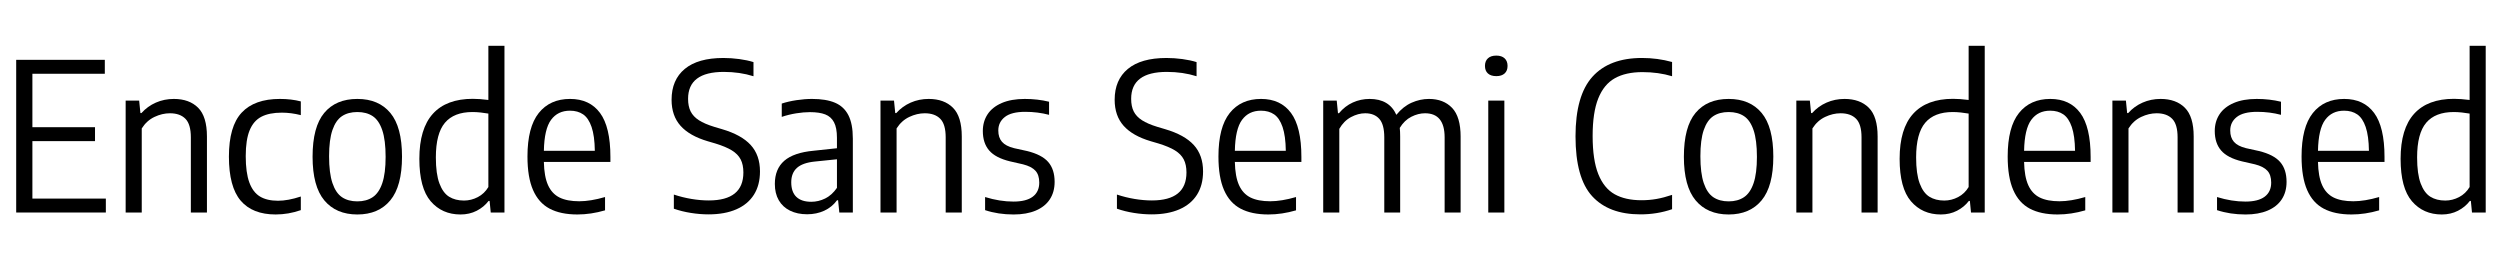<svg width="193.87" height="20" viewBox="0 0 193.87 20" xmlns="http://www.w3.org/2000/svg"><path transform="translate(0 16.48) scale(.008 -.008)" d="M314 135H1026V0H157V1480H1016V1345H314V827H921V692H314Z"/><path transform="translate(8.632 16.48) scale(.008 -.008)" d="m139 1085h131l12-121h10q59 66 140 101.5t174 35.5q150 0 235.5-85.5t85.5-278.5v-737h-156v729q0 126-52.5 179.5t-150.5 53.5q-75 0-150-35.5t-123-111.5v-815h-156z"/><path transform="translate(17.08 16.48) scale(.008 -.008)" d="m84 542q0 294 124 426.5t370 132.5q111 0 203-24v-133q-95 24-184 24-123 0-199-40t-113.5-132-37.5-250q0-160 35-255t103-136 175-41q97 0 221 41v-132q-120-42-244-42-225 0-339 134t-114 427z"/><path transform="translate(23.568 16.48) scale(.008 -.008)" d="m84 541q0 289 113 424.5t321 135.5q207 0 320-136t113-423-113.5-424-319.5-137-320 136.5-114 423.5zm708-2q0 163-32.5 259t-92.5 136-149 40-149-40-92.5-134.5-32.5-254.5q0-163 32.5-259.5t92.5-137 149-40.5q88 0 148.5 40.5t93 135.5 32.5 255z"/><path transform="translate(31.848 16.48) scale(.008 -.008)" d="m84 520q0 293 131.5 437.5t386.5 144.5q67 0 151-11v525h156v-1616h-133l-11 112h-10q-45-59-115-95t-157-36q-179 0-289 128t-110 411zm669-273v712q-33 6-75 10.5t-79 4.5q-179 0-267-104t-88-336q0-160 34.5-252t94-129 144.5-37q70 0 134 33.5t102 97.5z"/><path transform="translate(40.232 16.48) scale(.008 -.008)" d="m888 490h-645q3-142 40.5-225t111-119.5 191.5-36.5q109 0 250 41v-129q-137-40-268-40-163 0-269.5 56.5t-160.5 180.5-54 325q0 284 109 421t304 137q190 0 290.5-136t100.5-426zm-645 108h494q-2 145-31.5 231t-81.5 122-128 36q-118 0-183.5-89t-69.5-300z"/><path transform="translate(51.552 16.48) scale(.008 -.008)" d="m88 37v137q84-28 171-42.5t168-14.5q335 0 335 271 0 76-26.5 127t-85 87-159.5 67l-75 22q-176 52-263 149.5t-87 252.5q0 193 128 299t374 106q77 0 154.5-10.5t137.5-29.5v-137q-133 42-288 42-346 0-346-261 0-73 25-122.5t80-85 150-64.5l74-22q188-55 278-153.5t90-256.5q0-132-58.5-225t-170.5-142-270-49q-83 0-171 14t-165 41z"/><path transform="translate(59.456 16.48) scale(.008 -.008)" d="m835 717v-717h-131l-12 119h-10q-49-67-124-101.5t-166-34.5q-95 0-166 35t-109 101-38 158q0 145 91.5 224.5t285.5 97.5l225 24v102q0 96-28.5 150t-85 76-148.5 22q-61 0-133-11.5t-140-34.5v129q63 21 142.5 33t151.5 12q135 0 221.5-36.5t130-120.5 43.5-227zm-154-478v277l-215-22q-118-12-173-61.5t-55-139.5q0-94 49.5-141.5t144.5-47.5q70 0 135 32t114 103z"/><path transform="translate(67.168 16.48) scale(.008 -.008)" d="m139 1085h131l12-121h10q59 66 140 101.5t174 35.5q150 0 235.5-85.5t85.5-278.5v-737h-156v729q0 126-52.5 179.5t-150.5 53.5q-75 0-150-35.5t-123-111.5v-815h-156z"/><path transform="translate(75.616 16.48) scale(.008 -.008)" d="m97 23v127q142-44 275-44 124 0 187 47.5t63 136.5q0 75-37.5 115.5t-119.5 61.5l-127 29q-140 34-201.5 105.5t-61.5 188.5q0 92 46 162t137.5 109.5 223.5 39.5q124 0 235-27v-127q-110 29-231 29-134 0-197.5-50t-63.5-131q0-69 36-110t116-61l127-28q143-35 205-106.5t62-192.5q0-98-46.5-169t-136-109-215.5-38q-150 0-276 42z"/><path transform="translate(85.912 16.48) scale(.008 -.008)" d="m88 37v137q84-28 171-42.5t168-14.5q335 0 335 271 0 76-26.5 127t-85 87-159.5 67l-75 22q-176 52-263 149.5t-87 252.5q0 193 128 299t374 106q77 0 154.5-10.5t137.5-29.5v-137q-133 42-288 42-346 0-346-261 0-73 25-122.5t80-85 150-64.5l74-22q188-55 278-153.5t90-256.5q0-132-58.5-225t-170.5-142-270-49q-83 0-171 14t-165 41z"/><path transform="translate(93.816 16.48) scale(.008 -.008)" d="m888 490h-645q3-142 40.5-225t111-119.5 191.5-36.5q109 0 250 41v-129q-137-40-268-40-163 0-269.5 56.5t-160.5 180.5-54 325q0 284 109 421t304 137q190 0 290.5-136t100.5-426zm-645 108h494q-2 145-31.5 231t-81.5 122-128 36q-118 0-183.5-89t-69.5-300z"/><path transform="translate(101.5 16.48) scale(.008 -.008)" d="m1471 734v-734h-155v728q0 234-190 234-66 0-133-34t-112-108q4-35 4-82v-738h-154v728q0 126-48.5 180t-136.5 54q-68 0-137.5-37t-113.5-114v-811h-156v1085h131l12-122h10q58 69 134 103.5t163 34.5q190 0 259-154 66 81 148 117.5t168 36.5q141 0 224-86.5t83-280.5z"/><path transform="translate(114.3 16.48) scale(.008 -.008)" d="m139 0v1085h156v-1085zm-32 1421q0 47 28.5 73.5t81.5 26.5q52 0 80.5-26.5t28.5-73.5-28.5-73-80.5-26q-53 0-81.5 26t-28.5 73z"/><path transform="translate(121.41 16.48) scale(.008 -.008)" d="m96 738q0 396 164 578t480 182q151 0 292-39v-138q-132 40-287 40-162 0-268-59.5t-160.5-195.5-54.5-364q0-233 55-370t158.5-195 260.5-58q75 0 145.5 12.5t150.5 39.5v-139q-145-50-307-50-307 0-468 176.5t-161 579.5z"/><path transform="translate(129.91 16.48) scale(.008 -.008)" d="m84 541q0 289 113 424.5t321 135.5q207 0 320-136t113-423-113.5-424-319.5-137-320 136.5-114 423.5zm708-2q0 163-32.5 259t-92.5 136-149 40-149-40-92.5-134.5-32.5-254.5q0-163 32.5-259.5t92.5-137 149-40.5q88 0 148.5 40.5t93 135.5 32.5 255z"/><path transform="translate(138.19 16.48) scale(.008 -.008)" d="m139 1085h131l12-121h10q59 66 140 101.5t174 35.5q150 0 235.5-85.5t85.5-278.5v-737h-156v729q0 126-52.5 179.5t-150.5 53.5q-75 0-150-35.5t-123-111.5v-815h-156z"/><path transform="translate(146.64 16.48) scale(.008 -.008)" d="m84 520q0 293 131.5 437.5t386.5 144.5q67 0 151-11v525h156v-1616h-133l-11 112h-10q-45-59-115-95t-157-36q-179 0-289 128t-110 411zm669-273v712q-33 6-75 10.5t-79 4.5q-179 0-267-104t-88-336q0-160 34.5-252t94-129 144.5-37q70 0 134 33.5t102 97.5z"/><path transform="translate(155.02 16.48) scale(.008 -.008)" d="m888 490h-645q3-142 40.5-225t111-119.5 191.5-36.5q109 0 250 41v-129q-137-40-268-40-163 0-269.5 56.5t-160.5 180.5-54 325q0 284 109 421t304 137q190 0 290.5-136t100.5-426zm-645 108h494q-2 145-31.5 231t-81.5 122-128 36q-118 0-183.5-89t-69.5-300z"/><path transform="translate(162.7 16.48) scale(.008 -.008)" d="m139 1085h131l12-121h10q59 66 140 101.5t174 35.5q150 0 235.5-85.5t85.5-278.5v-737h-156v729q0 126-52.5 179.5t-150.5 53.5q-75 0-150-35.5t-123-111.5v-815h-156z"/><path transform="translate(171.15 16.48) scale(.008 -.008)" d="m97 23v127q142-44 275-44 124 0 187 47.5t63 136.5q0 75-37.5 115.5t-119.5 61.5l-127 29q-140 34-201.5 105.5t-61.5 188.5q0 92 46 162t137.5 109.5 223.5 39.5q124 0 235-27v-127q-110 29-231 29-134 0-197.5-50t-63.5-131q0-69 36-110t116-61l127-28q143-35 205-106.5t62-192.5q0-98-46.5-169t-136-109-215.5-38q-150 0-276 42z"/><path transform="translate(177.81 16.48) scale(.008 -.008)" d="m888 490h-645q3-142 40.5-225t111-119.5 191.5-36.5q109 0 250 41v-129q-137-40-268-40-163 0-269.5 56.5t-160.5 180.5-54 325q0 284 109 421t304 137q190 0 290.5-136t100.5-426zm-645 108h494q-2 145-31.5 231t-81.5 122-128 36q-118 0-183.5-89t-69.5-300z"/><path transform="translate(185.49 16.48) scale(.008 -.008)" d="m84 520q0 293 131.5 437.5t386.5 144.5q67 0 151-11v525h156v-1616h-133l-11 112h-10q-45-59-115-95t-157-36q-179 0-289 128t-110 411zm669-273v712q-33 6-75 10.5t-79 4.5q-179 0-267-104t-88-336q0-160 34.5-252t94-129 144.5-37q70 0 134 33.5t102 97.5z"/></svg>